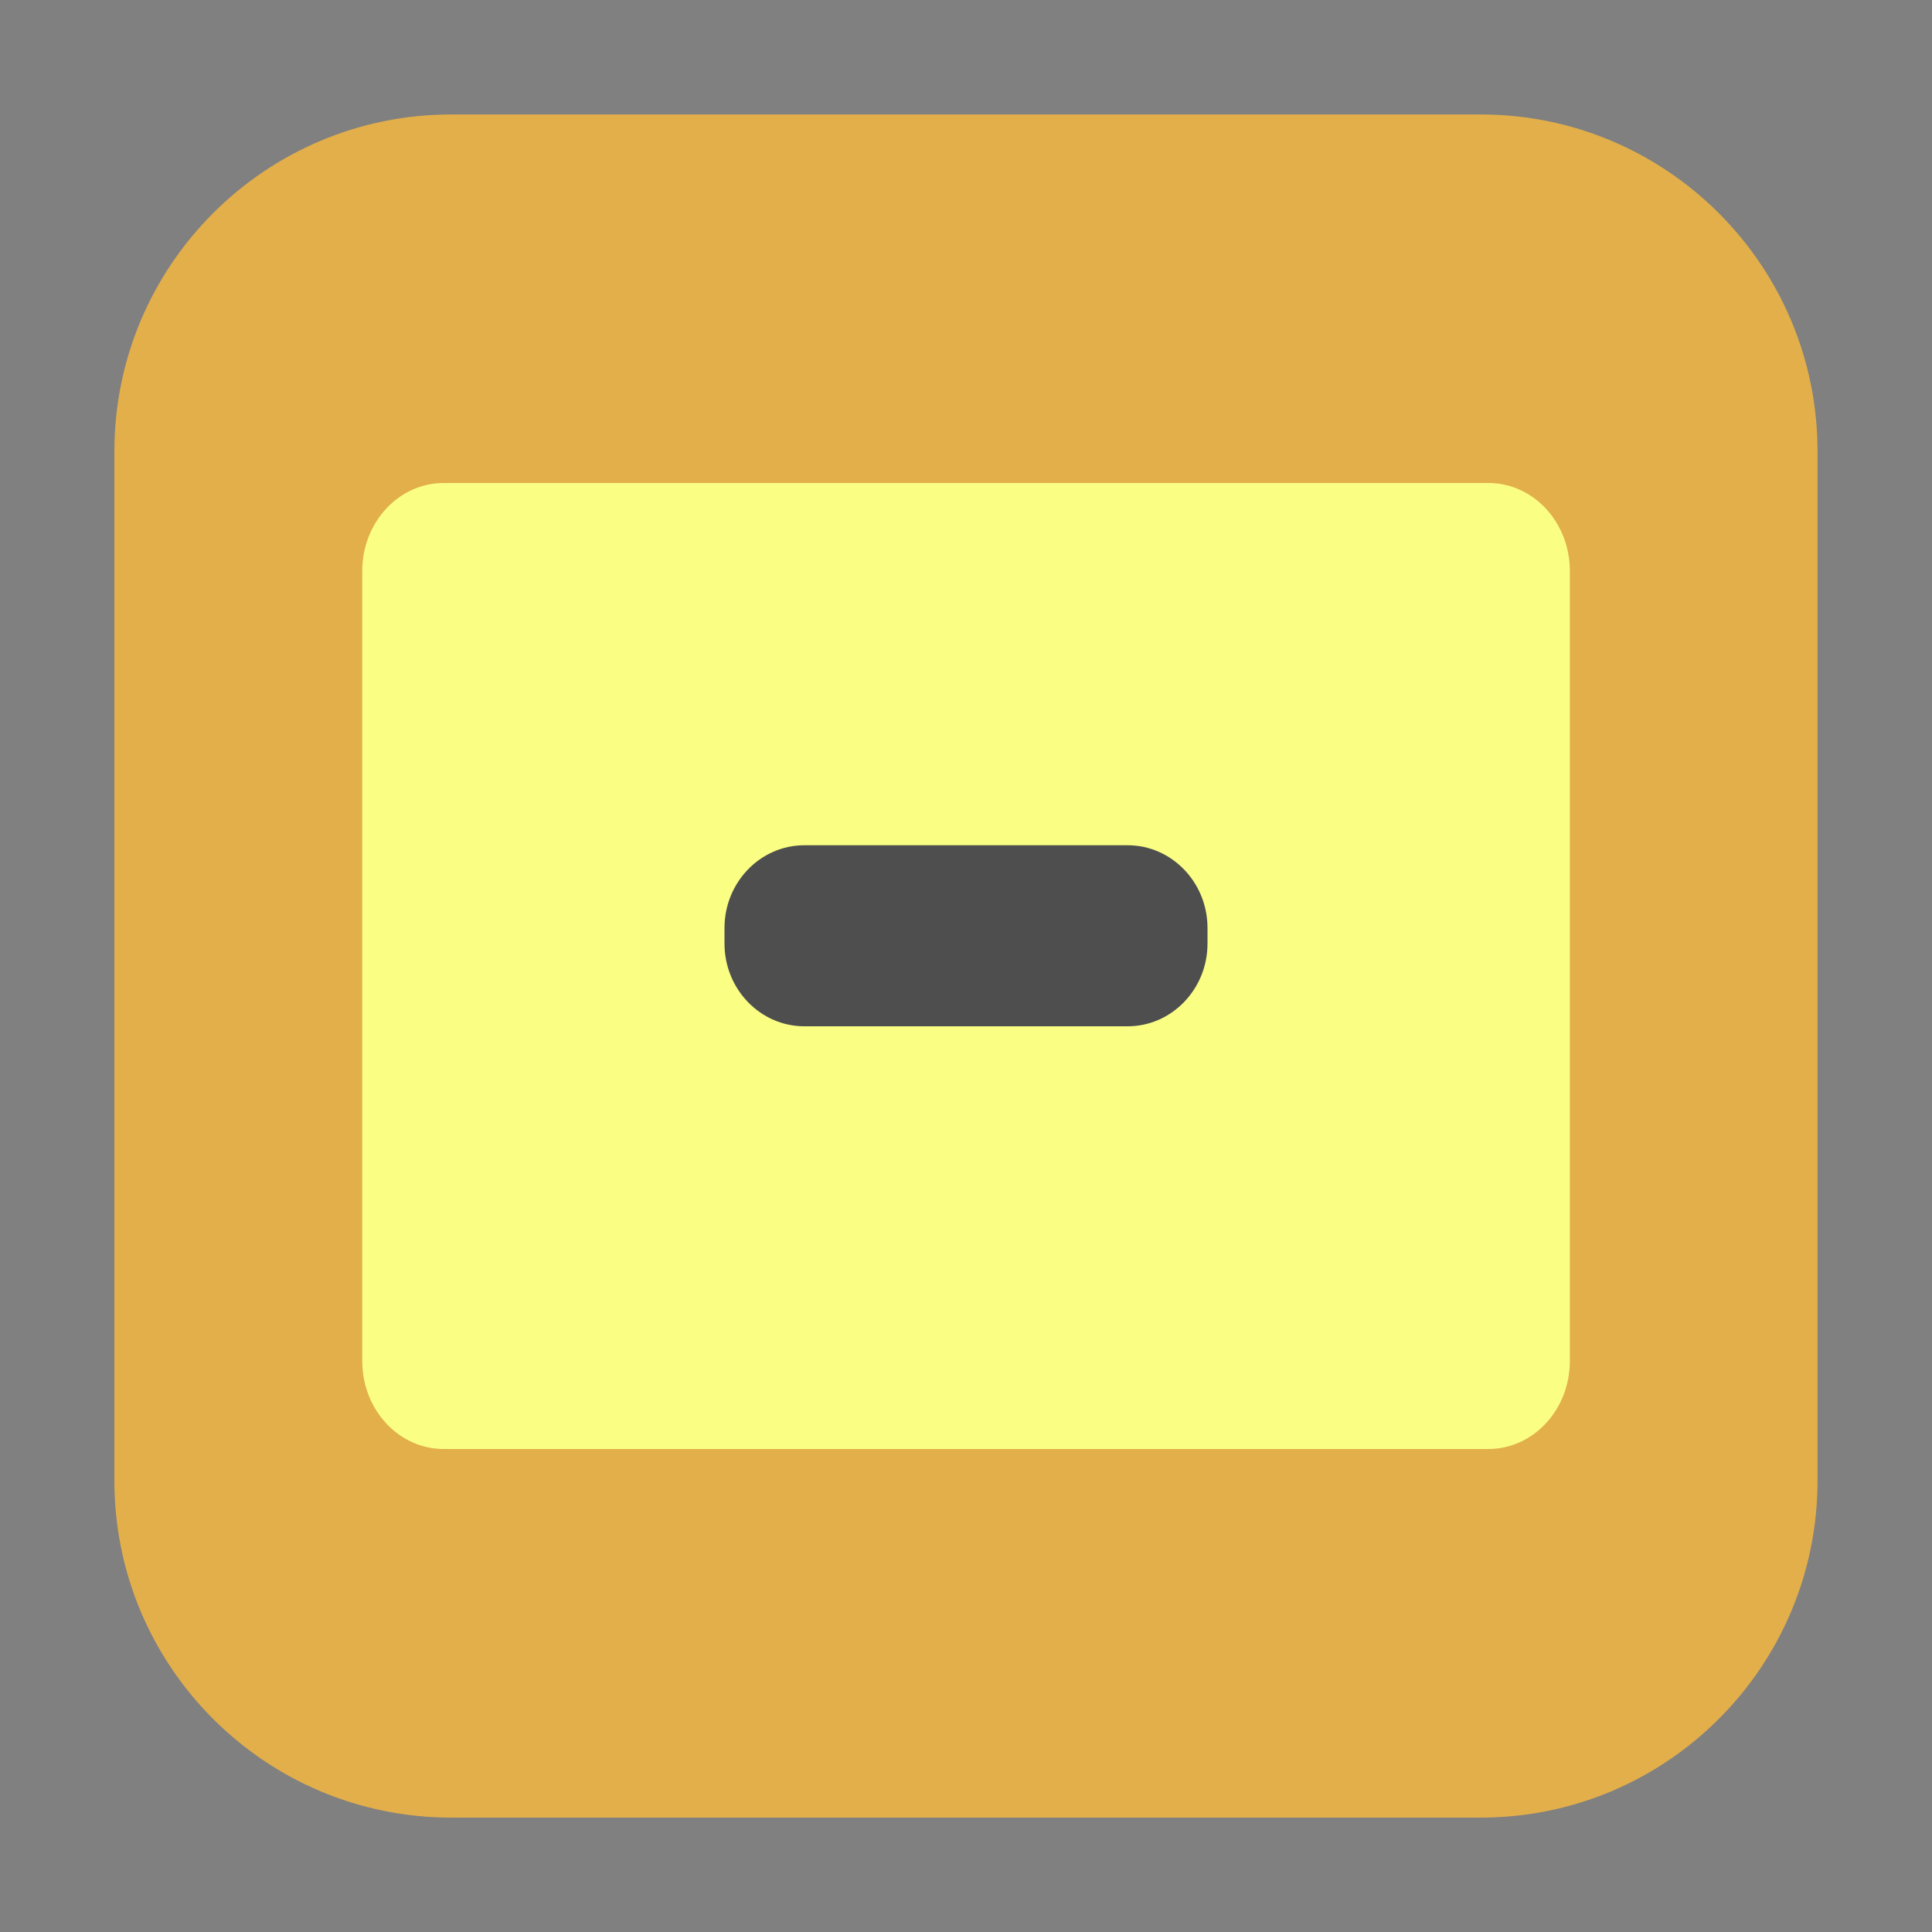 <svg height="24pt" viewBox="0 0 24 24" width="24pt" xmlns="http://www.w3.org/2000/svg"><rect x="0" y="0" width="24" height="24" fill="#808080" stroke="none"/><path d="m5.605 1.422h12.789c2.309 0 4.184 1.875 4.184 4.184v12.789c0 2.309-1.875 4.184-4.184 4.184h-12.789c-2.309 0-4.184-1.875-4.184-4.184v-12.789c0-2.309 1.875-4.184 4.184-4.184zm0 0" fill="#e3af4a" fill-rule="evenodd"/><path d="m5.512 6h12.977c.559 0 1.012.488 1.012 1.094v9.812c0 .605-.453 1.094-1.012 1.094h-12.977c-.559 0-1.012-.488-1.012-1.094v-9.812c0-.605.453-1.094 1.012-1.094zm0 0" fill="#faff84"/><path d="m9.992 10.5h4.016c.547 0 .992.461.992 1.027v.195c0 .566-.445 1.027-.992 1.027h-4.016c-.547 0-.992-.461-.992-1.027v-.195c0-.566.445-1.027.992-1.027zm0 0" fill="#4e4e4e"/></svg>